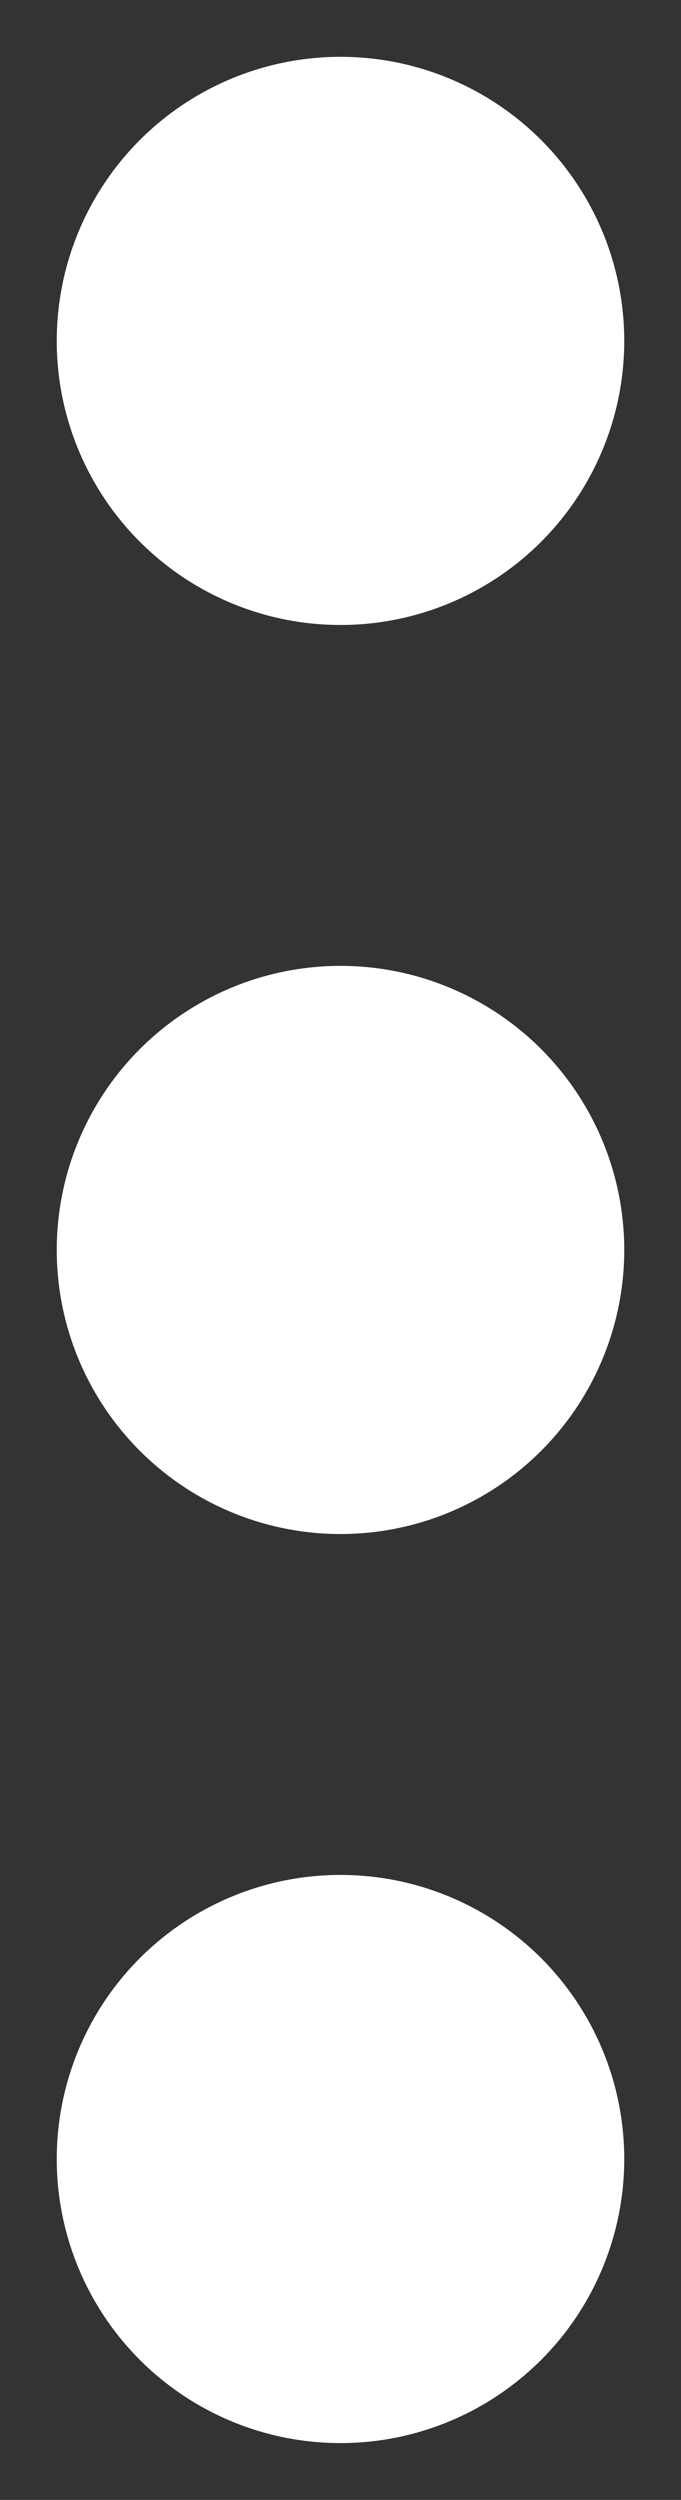 <svg width="6" height="22" viewBox="0 0 6 22" fill="none" xmlns="http://www.w3.org/2000/svg">
<rect x="0" y="0" width="6" height="22" fill="#333333" stroke="none"/>
<circle cx="3" cy="3" r="2" fill="white" stroke="white"/>
<circle cx="3" cy="11" r="2" fill="white" stroke="white"/>
<circle cx="3" cy="19" r="2" fill="white" stroke="white"/>
</svg>
